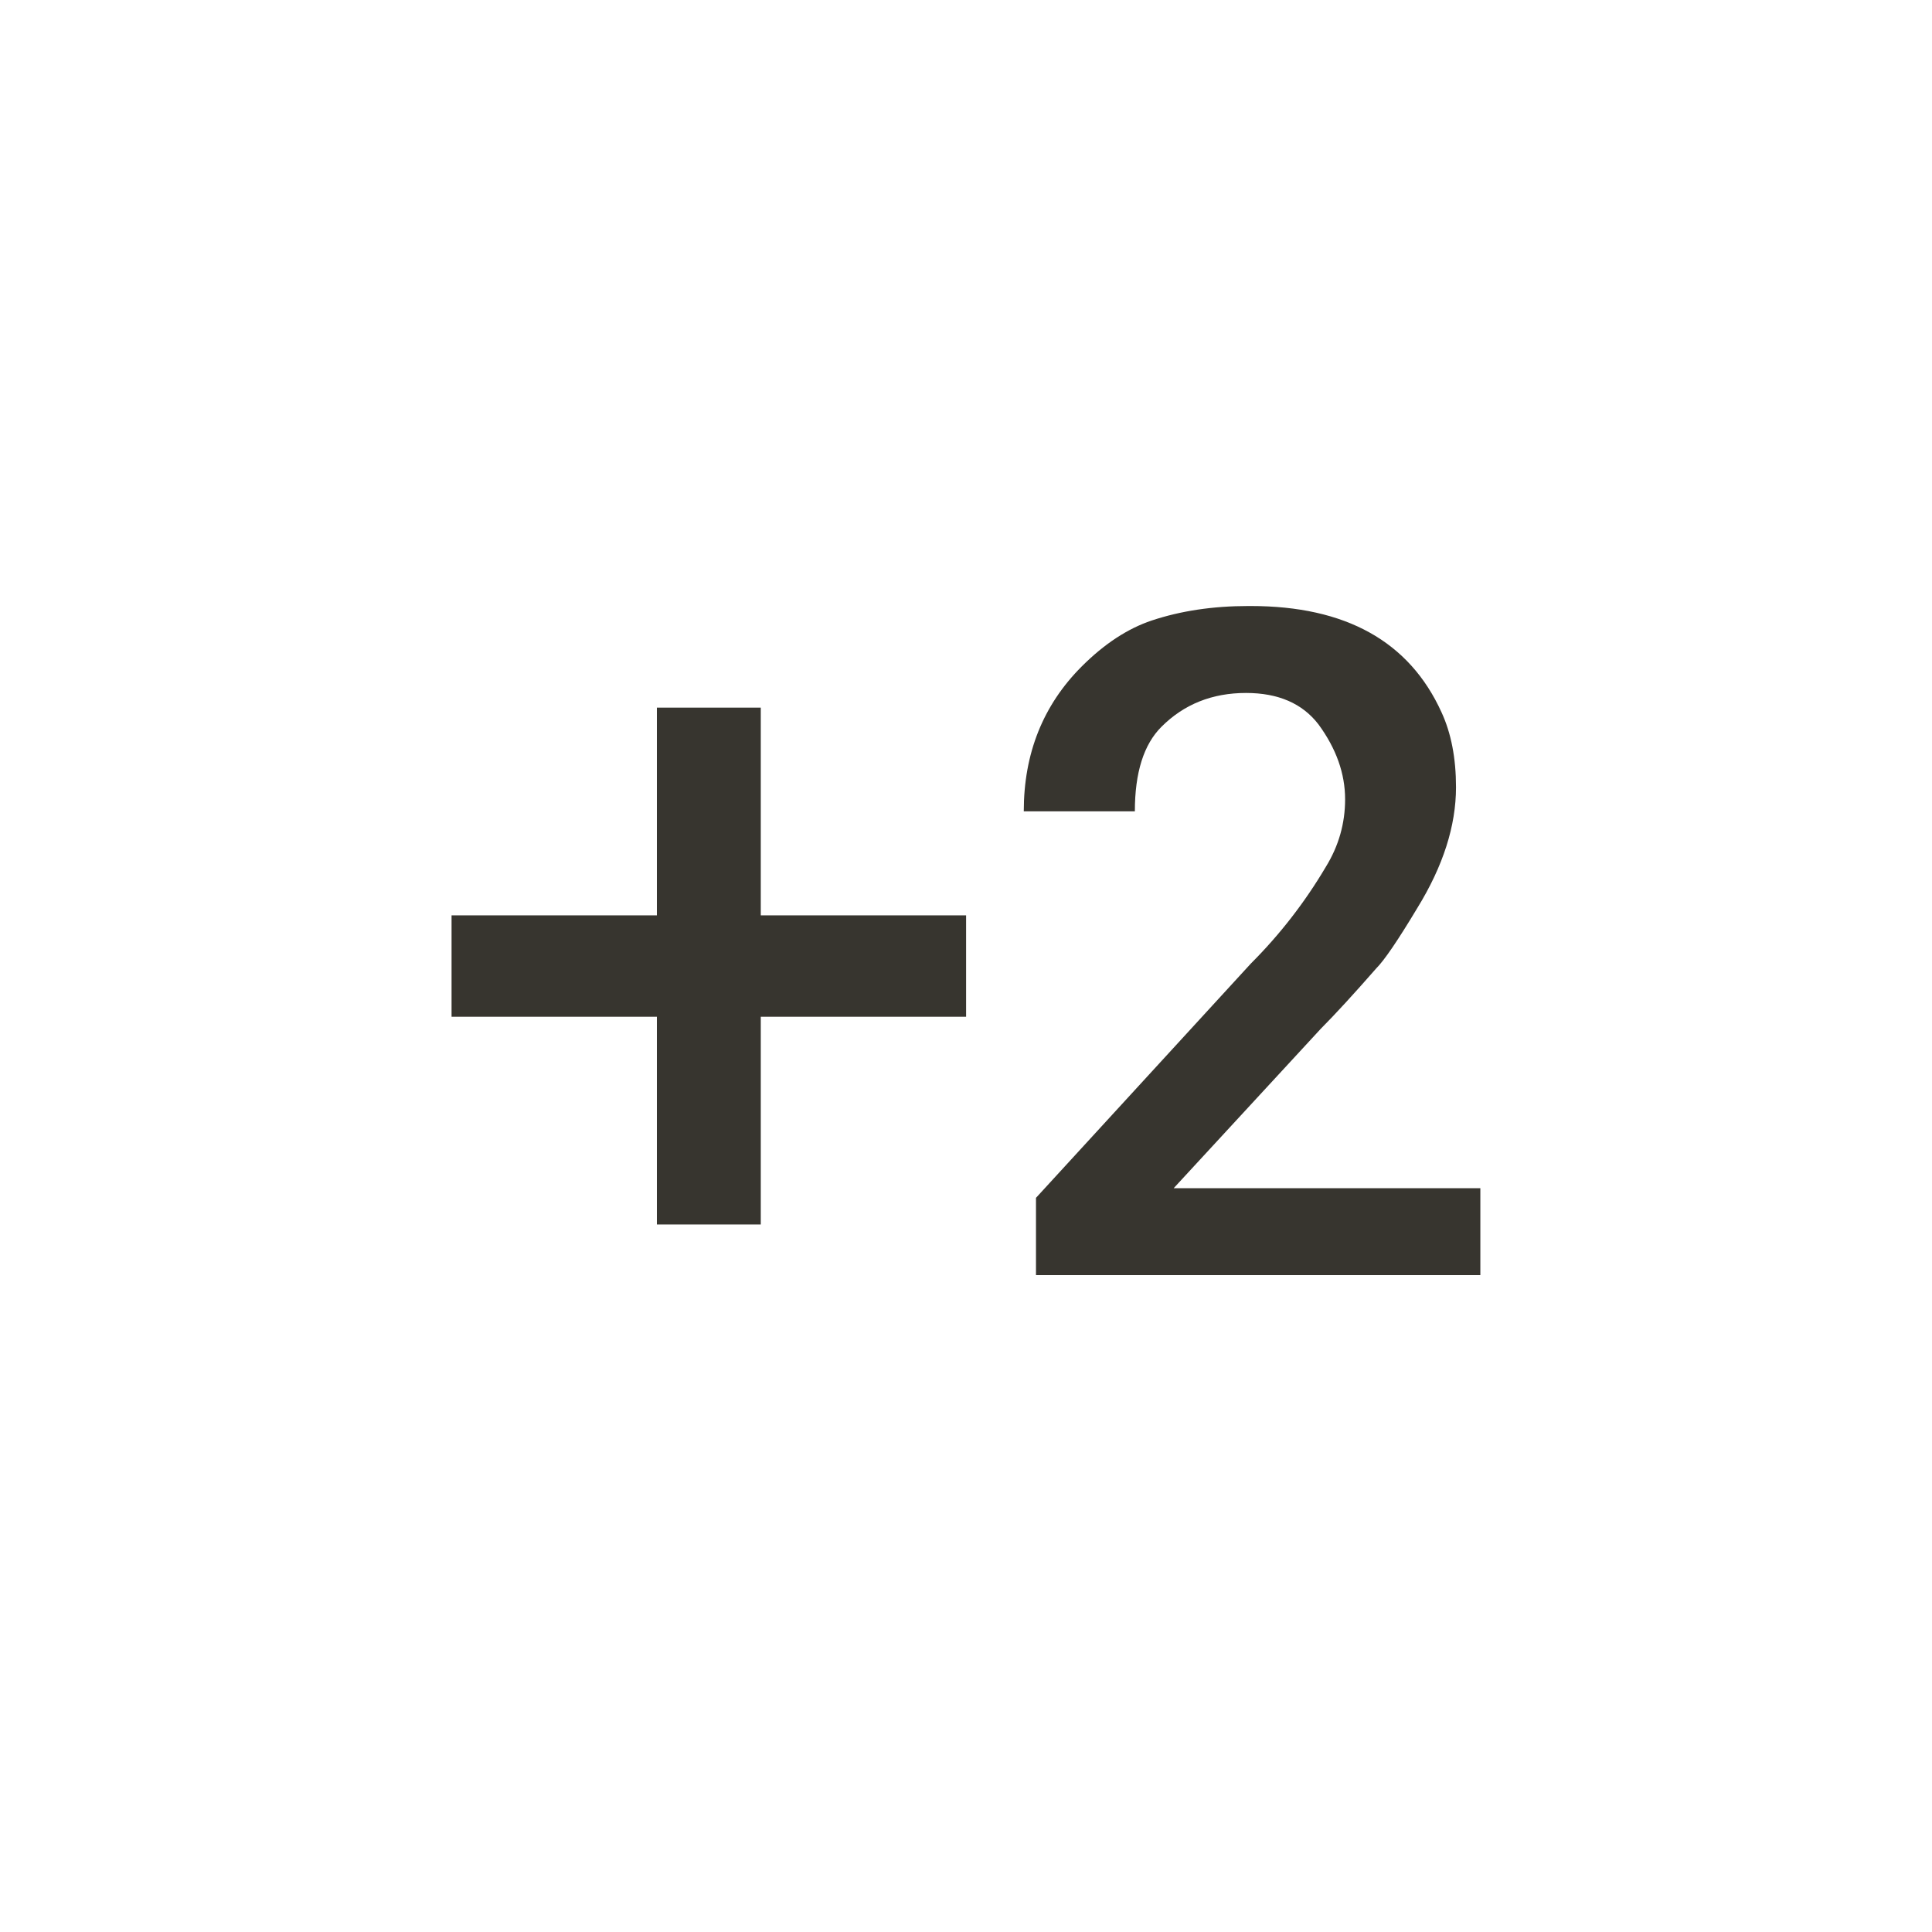 <!-- Generated by IcoMoon.io -->
<svg version="1.1" xmlns="http://www.w3.org/2000/svg" width="40" height="40" viewBox="0 0 40 40">
<title>mt-exposure_plus_2</title>
<path fill="#37352f" d="M15.751 14.651v4.3h4.251v2.1h-4.251v4.3h-2.151v-4.3h-4.251v-2.1h4.251v-4.3h2.151zM24.3 24.6h6.349v1.8h-9.2v-1.6l4.449-4.851q0.9-0.9 1.551-2 0.4-0.649 0.4-1.4 0-0.8-0.551-1.551-0.5-0.651-1.5-0.651-1.051 0-1.751 0.7-0.551 0.549-0.551 1.751h-2.3q0-1.8 1.2-3 0.7-0.7 1.449-0.951 0.9-0.3 2-0.3h0.051q2.949 0 3.949 2.2 0.3 0.651 0.3 1.551 0 1.2-0.8 2.5-0.6 1-0.851 1.251-0.7 0.8-1.149 1.251z"></path>
</svg>
